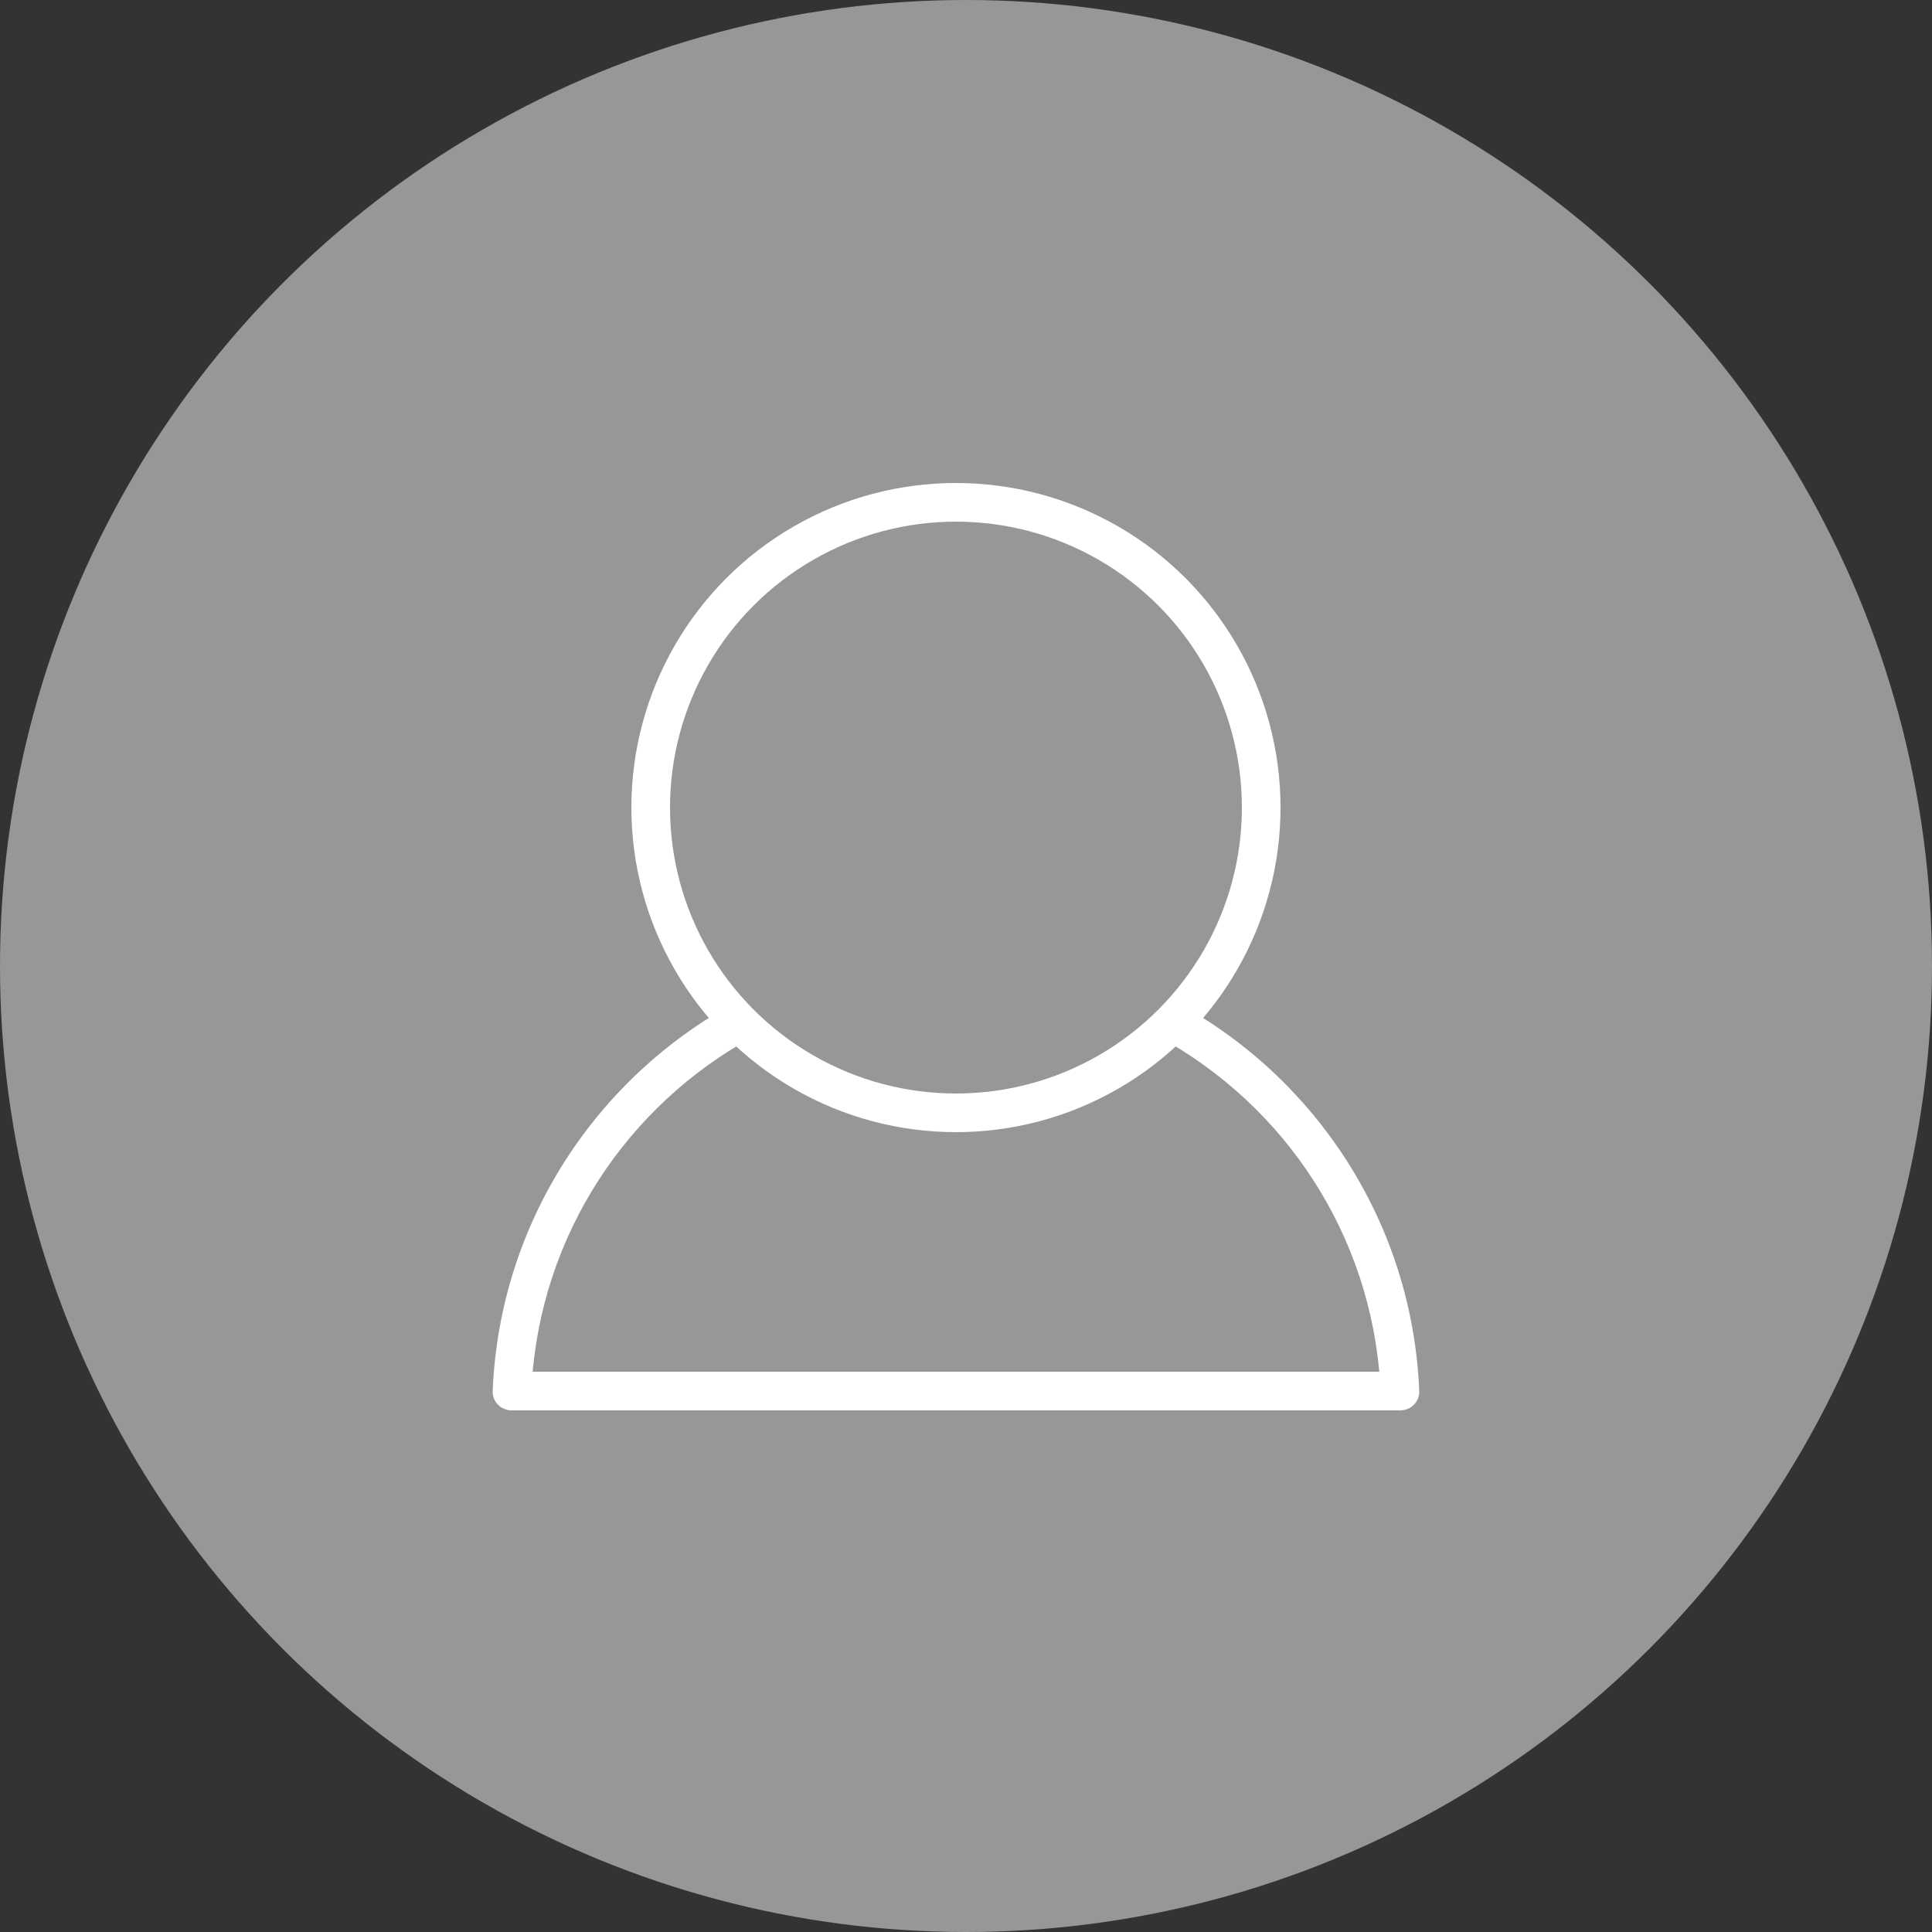 <svg width="100" height="100" viewBox="0 0 100 100" fill="none" xmlns="http://www.w3.org/2000/svg">
<rect x="0" y="0" width="100" height="100" fill="#333333" stroke="none"/>
<circle cx="50" cy="50" r="50" fill="#979797"/>
<circle cx="49.48" cy="41.8" r="15.8" stroke="white" stroke-width="2"/>
<path fill-rule="evenodd" clip-rule="evenodd" d="M38.147 51.839C30.884 55.738 25.859 63.267 25.501 71.999C25.478 72.551 25.928 73 26.48 73H72.48C73.032 73 73.482 72.551 73.46 71.999C73.102 63.288 68.102 55.775 60.867 51.869C60.404 52.395 59.906 52.888 59.374 53.346C65.992 56.683 70.694 63.265 71.391 71H27.57C28.268 63.245 32.992 56.65 39.637 53.32C39.107 52.861 38.609 52.367 38.147 51.839Z" fill="white"/>
</svg>

